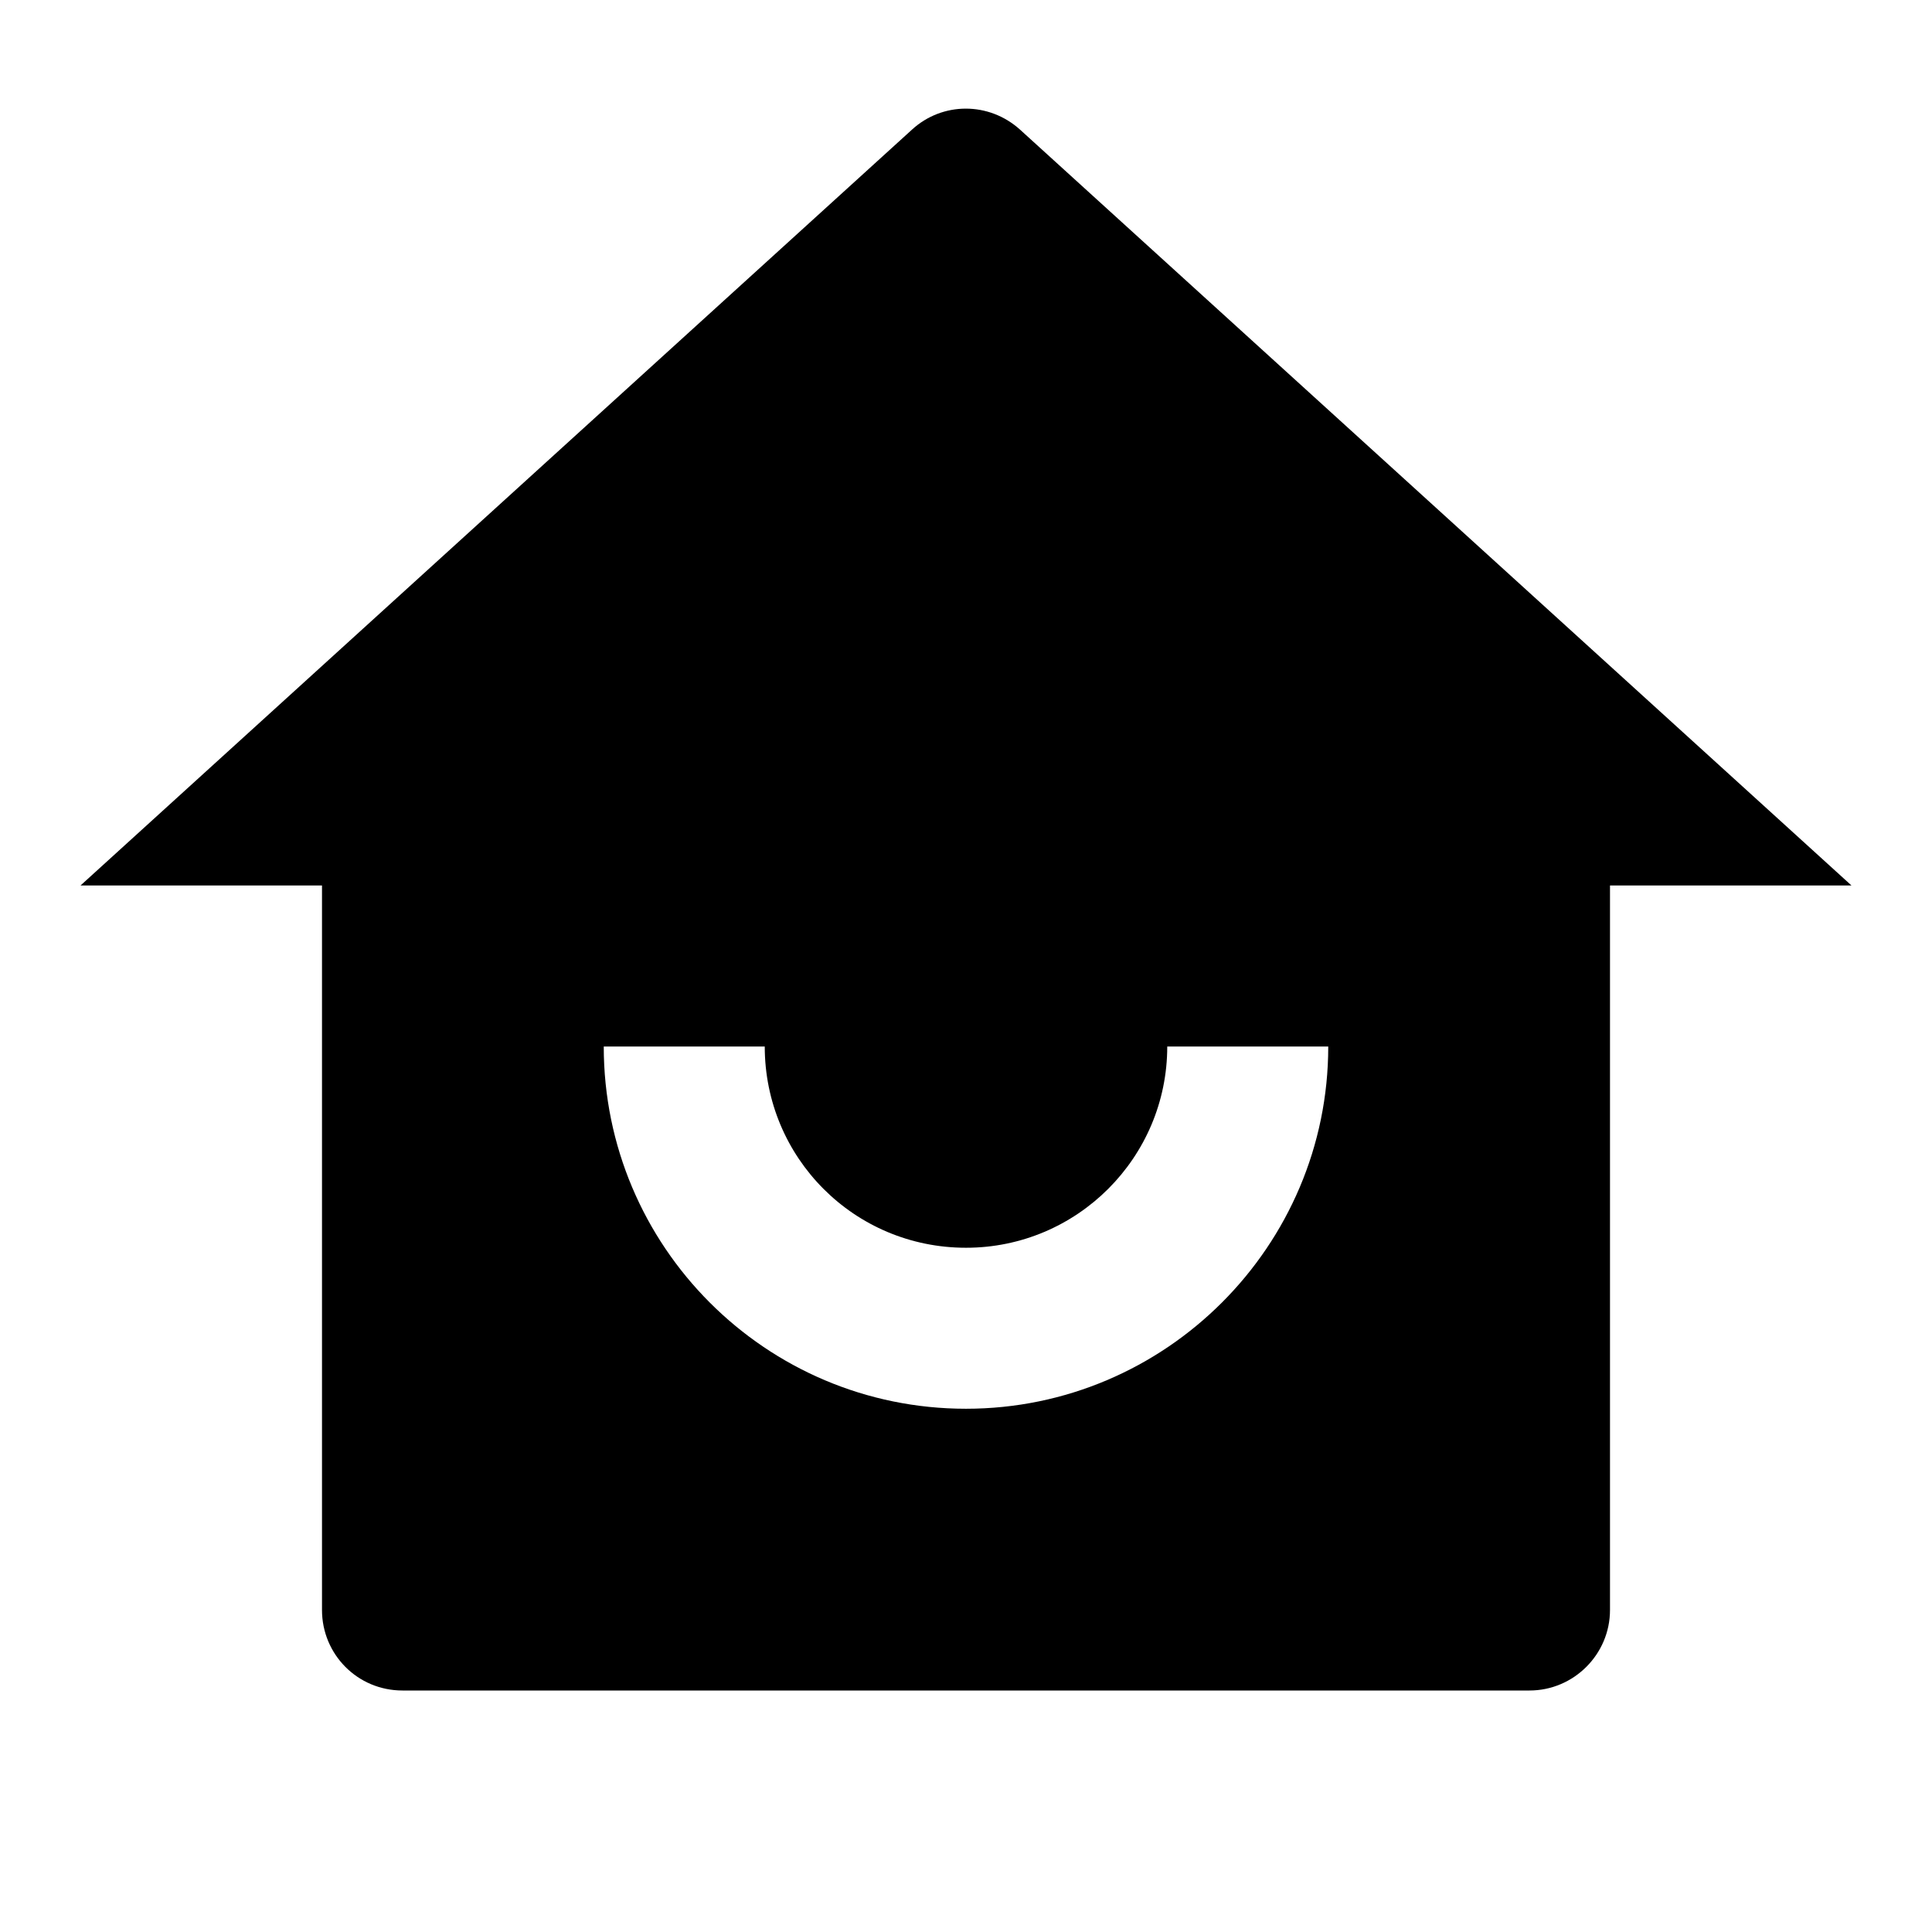 <svg viewBox="0 0 24 24" xmlns="http://www.w3.org/2000/svg"><path fill="none" d="M0 0h24v24H0Z"/><path d="M20 20v0c0 .55-.45 1-1 1H5v0c-.56 0-1-.45-1-1v-9H1l10.327-9.388v0c.38-.35.96-.35 1.346 0L23 11h-3v9ZM7.5 13v0c0 2.48 2.01 4.5 4.5 4.5 2.48 0 4.5-2.02 4.5-4.5h-2v0c0 1.38-1.12 2.5-2.5 2.5 -1.39 0-2.5-1.12-2.5-2.5h-2Z"/></svg>
